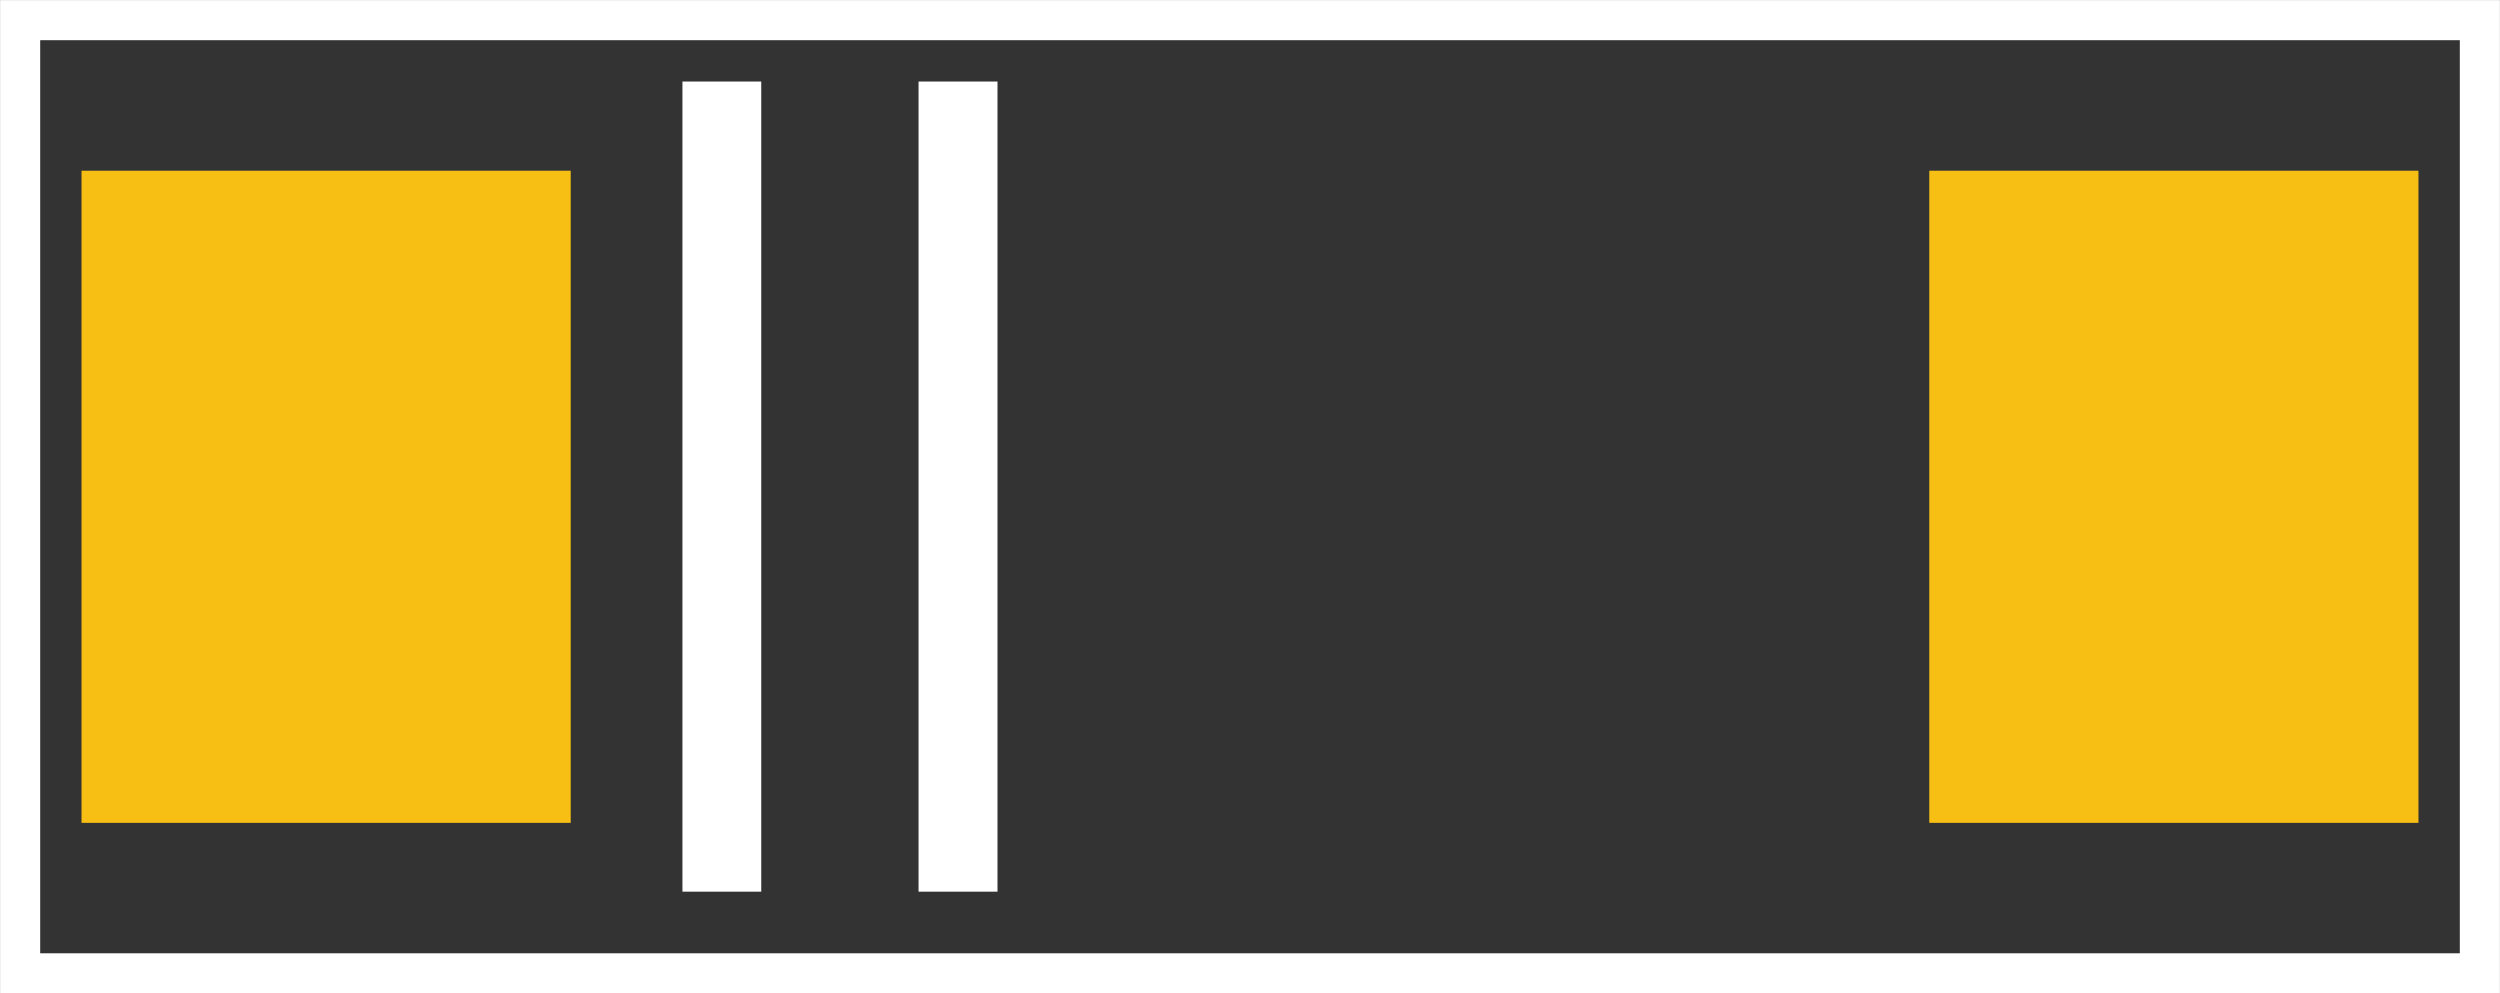 <?xml version="1.0" encoding="UTF-8" standalone="no"?>
<!-- Generator: Adobe Illustrator 16.0.0, SVG Export Plug-In . SVG Version: 6.00 Build 0)  -->

<svg
   xmlns:dc="http://purl.org/dc/elements/1.1/"
   xmlns:cc="http://creativecommons.org/ns#"
   xmlns:rdf="http://www.w3.org/1999/02/22-rdf-syntax-ns#"
   xmlns:svg="http://www.w3.org/2000/svg"
   xmlns="http://www.w3.org/2000/svg"
   xmlns:sodipodi="http://sodipodi.sourceforge.net/DTD/sodipodi-0.dtd"
   xmlns:inkscape="http://www.inkscape.org/namespaces/inkscape"
   version="1.2"
   id="svg2"
   x="0px"
   y="0px"
   width="17.386"
   height="6.908"
   viewBox="0 0 17.386 6.908"
   xml:space="preserve"
   sodipodi:docname="diode_sod_123_pcb.svg"
   inkscape:version="0.92.2 (5c3e80d, 2017-08-06)"><rect x="0" y="0" width="17.386" height="6.908" fill="#333333" stroke="none"/><defs
     id="defs16" /><sodipodi:namedview
     pagecolor="#ffffff"
     bordercolor="#666666"
     borderopacity="1"
     objecttolerance="10"
     gridtolerance="10"
     guidetolerance="10"
     inkscape:pageopacity="0"
     inkscape:pageshadow="2"
     inkscape:window-width="1366"
     inkscape:window-height="705"
     id="namedview14"
     showgrid="false"
     fit-margin-top="0"
     fit-margin-left="0"
     fit-margin-right="0"
     fit-margin-bottom="0"
     inkscape:measure-start="3.98203,3.92347"
     inkscape:measure-end="13.5858,4.04059"
     inkscape:zoom="17.076701"
     inkscape:cx="9.5463555"
     inkscape:cy="3.1835666"
     inkscape:window-x="-8"
     inkscape:window-y="-8"
     inkscape:window-maximized="1"
     inkscape:current-layer="svg2" /><g
     id="copper1"
     transform="matrix(1,0,0,1.091,-3.5954649e-5,-1.081)"><rect
       id="connector0pin"
       x="0.567"
       y="2.079"
       width="3.402"
       height="4.157"
       style="fill:#f7bf13;stroke-width:0" /><path
       id="connector0terminal"
       d="M 2.338,3.401 Z"
       inkscape:connector-curvature="0"
       style="fill:none" /><rect
       id="connector1pin"
       x="13.417"
       y="2.079"
       width="3.402"
       height="4.157"
       style="fill:#f7bf13;stroke-width:0" /><path
       id="connector1terminal"
       d="M 11.551,3.401 Z"
       inkscape:connector-curvature="0"
       style="fill:none" /></g><g
     id="silkscreen"
     transform="translate(-0.017,-0.017)"><rect
       id="rect3603"
       x="0.157"
       y="0.157"
       width="17.106"
       height="6.629"
       style="fill:none;stroke:#ffffff;stroke-width:0.279" /><rect
       x="4.763"
       y="0.584"
       width="0.548"
       height="5.634"
       id="rect8"
       style="fill:#ffffff;stroke-width:0" /><rect
       x="6.405"
       y="0.584"
       width="0.549"
       height="5.634"
       id="rect10"
       style="fill:#ffffff;stroke-width:0" /></g></svg>